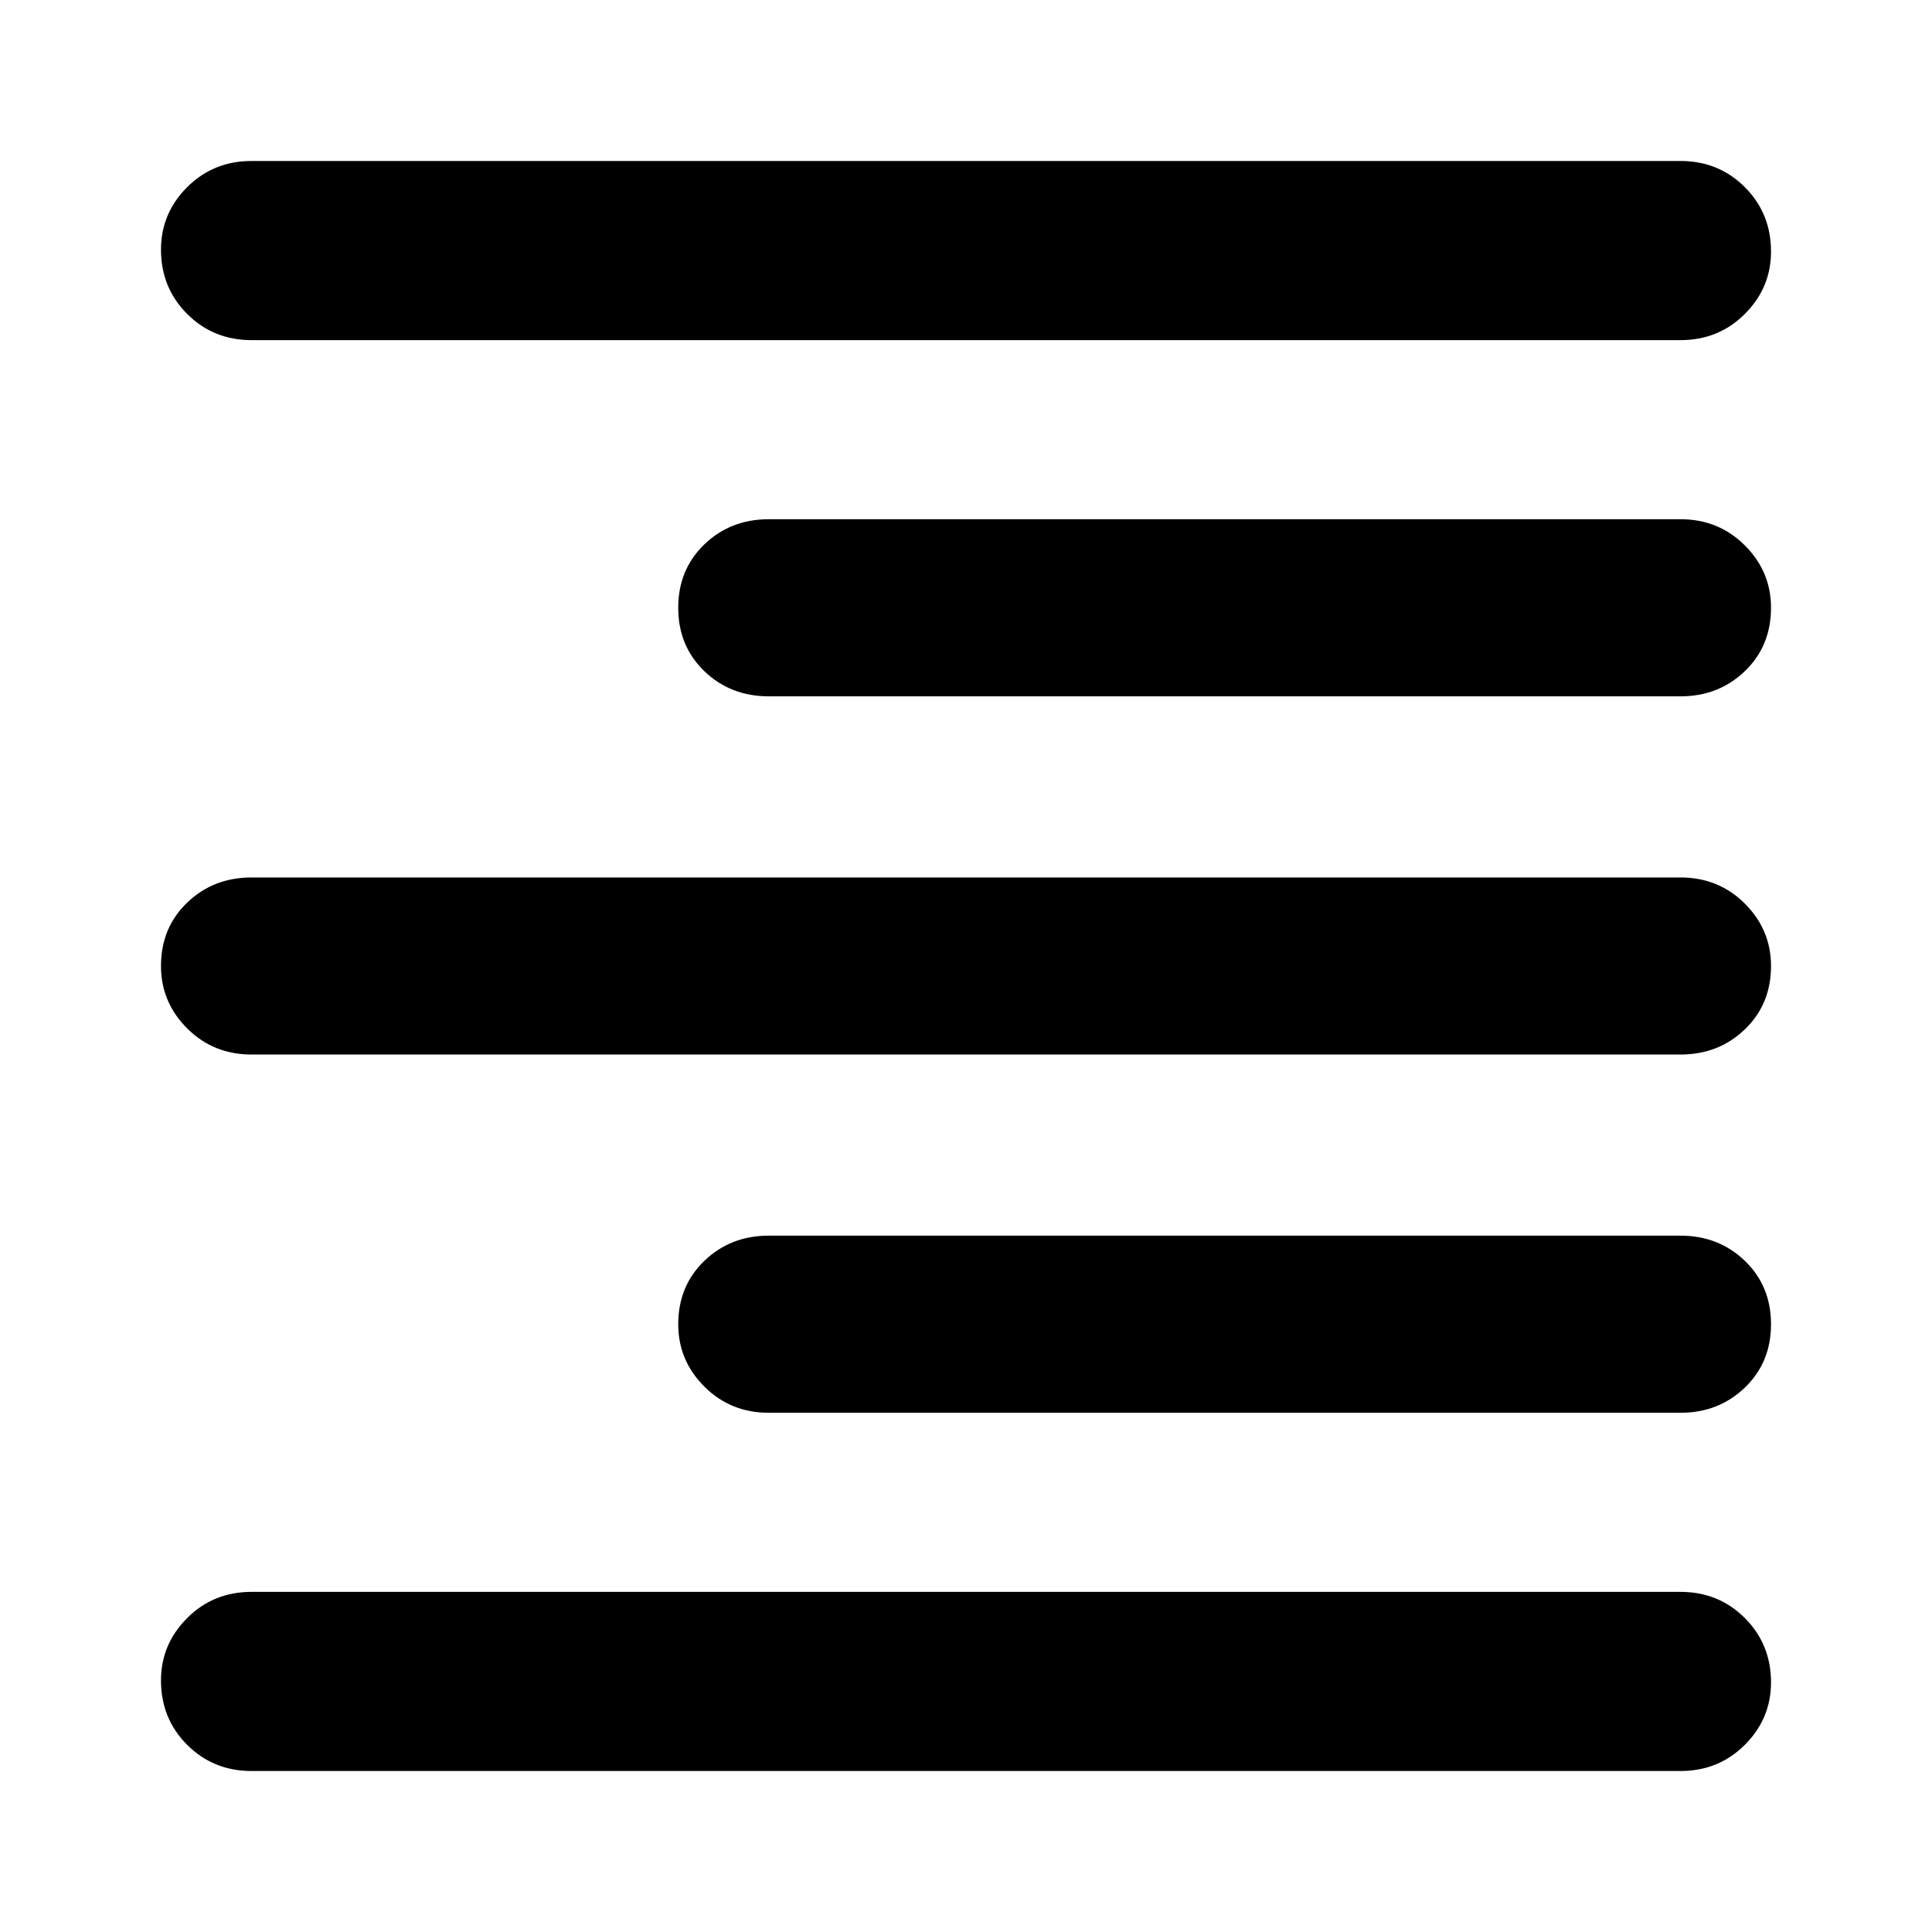 <svg xmlns="http://www.w3.org/2000/svg" height="40" width="40"><path d="M5.208 36.667q-.791 0-1.333-.542-.542-.542-.542-1.333 0-.75.542-1.292t1.333-.542h29.584q.791 0 1.333.542.542.542.542 1.333 0 .75-.542 1.292t-1.333.542Zm10.709-7.417q-.792 0-1.334-.542-.541-.541-.541-1.291 0-.792.541-1.313.542-.521 1.334-.521h18.875q.791 0 1.333.521.542.521.542 1.313 0 .791-.542 1.312t-1.333.521ZM5.208 21.833q-.791 0-1.333-.541-.542-.542-.542-1.292 0-.792.542-1.312.542-.521 1.333-.521h29.584q.791 0 1.333.541.542.542.542 1.292 0 .792-.542 1.312-.542.521-1.333.521Zm10.709-7.416q-.792 0-1.334-.521-.541-.521-.541-1.313 0-.791.541-1.312.542-.521 1.334-.521h18.875q.791 0 1.333.542.542.541.542 1.291 0 .792-.542 1.313-.542.521-1.333.521ZM5.208 7.042q-.791 0-1.333-.542-.542-.542-.542-1.333 0-.75.542-1.292t1.333-.542h29.584q.791 0 1.333.542.542.542.542 1.333 0 .75-.542 1.292t-1.333.542Z"/></svg>